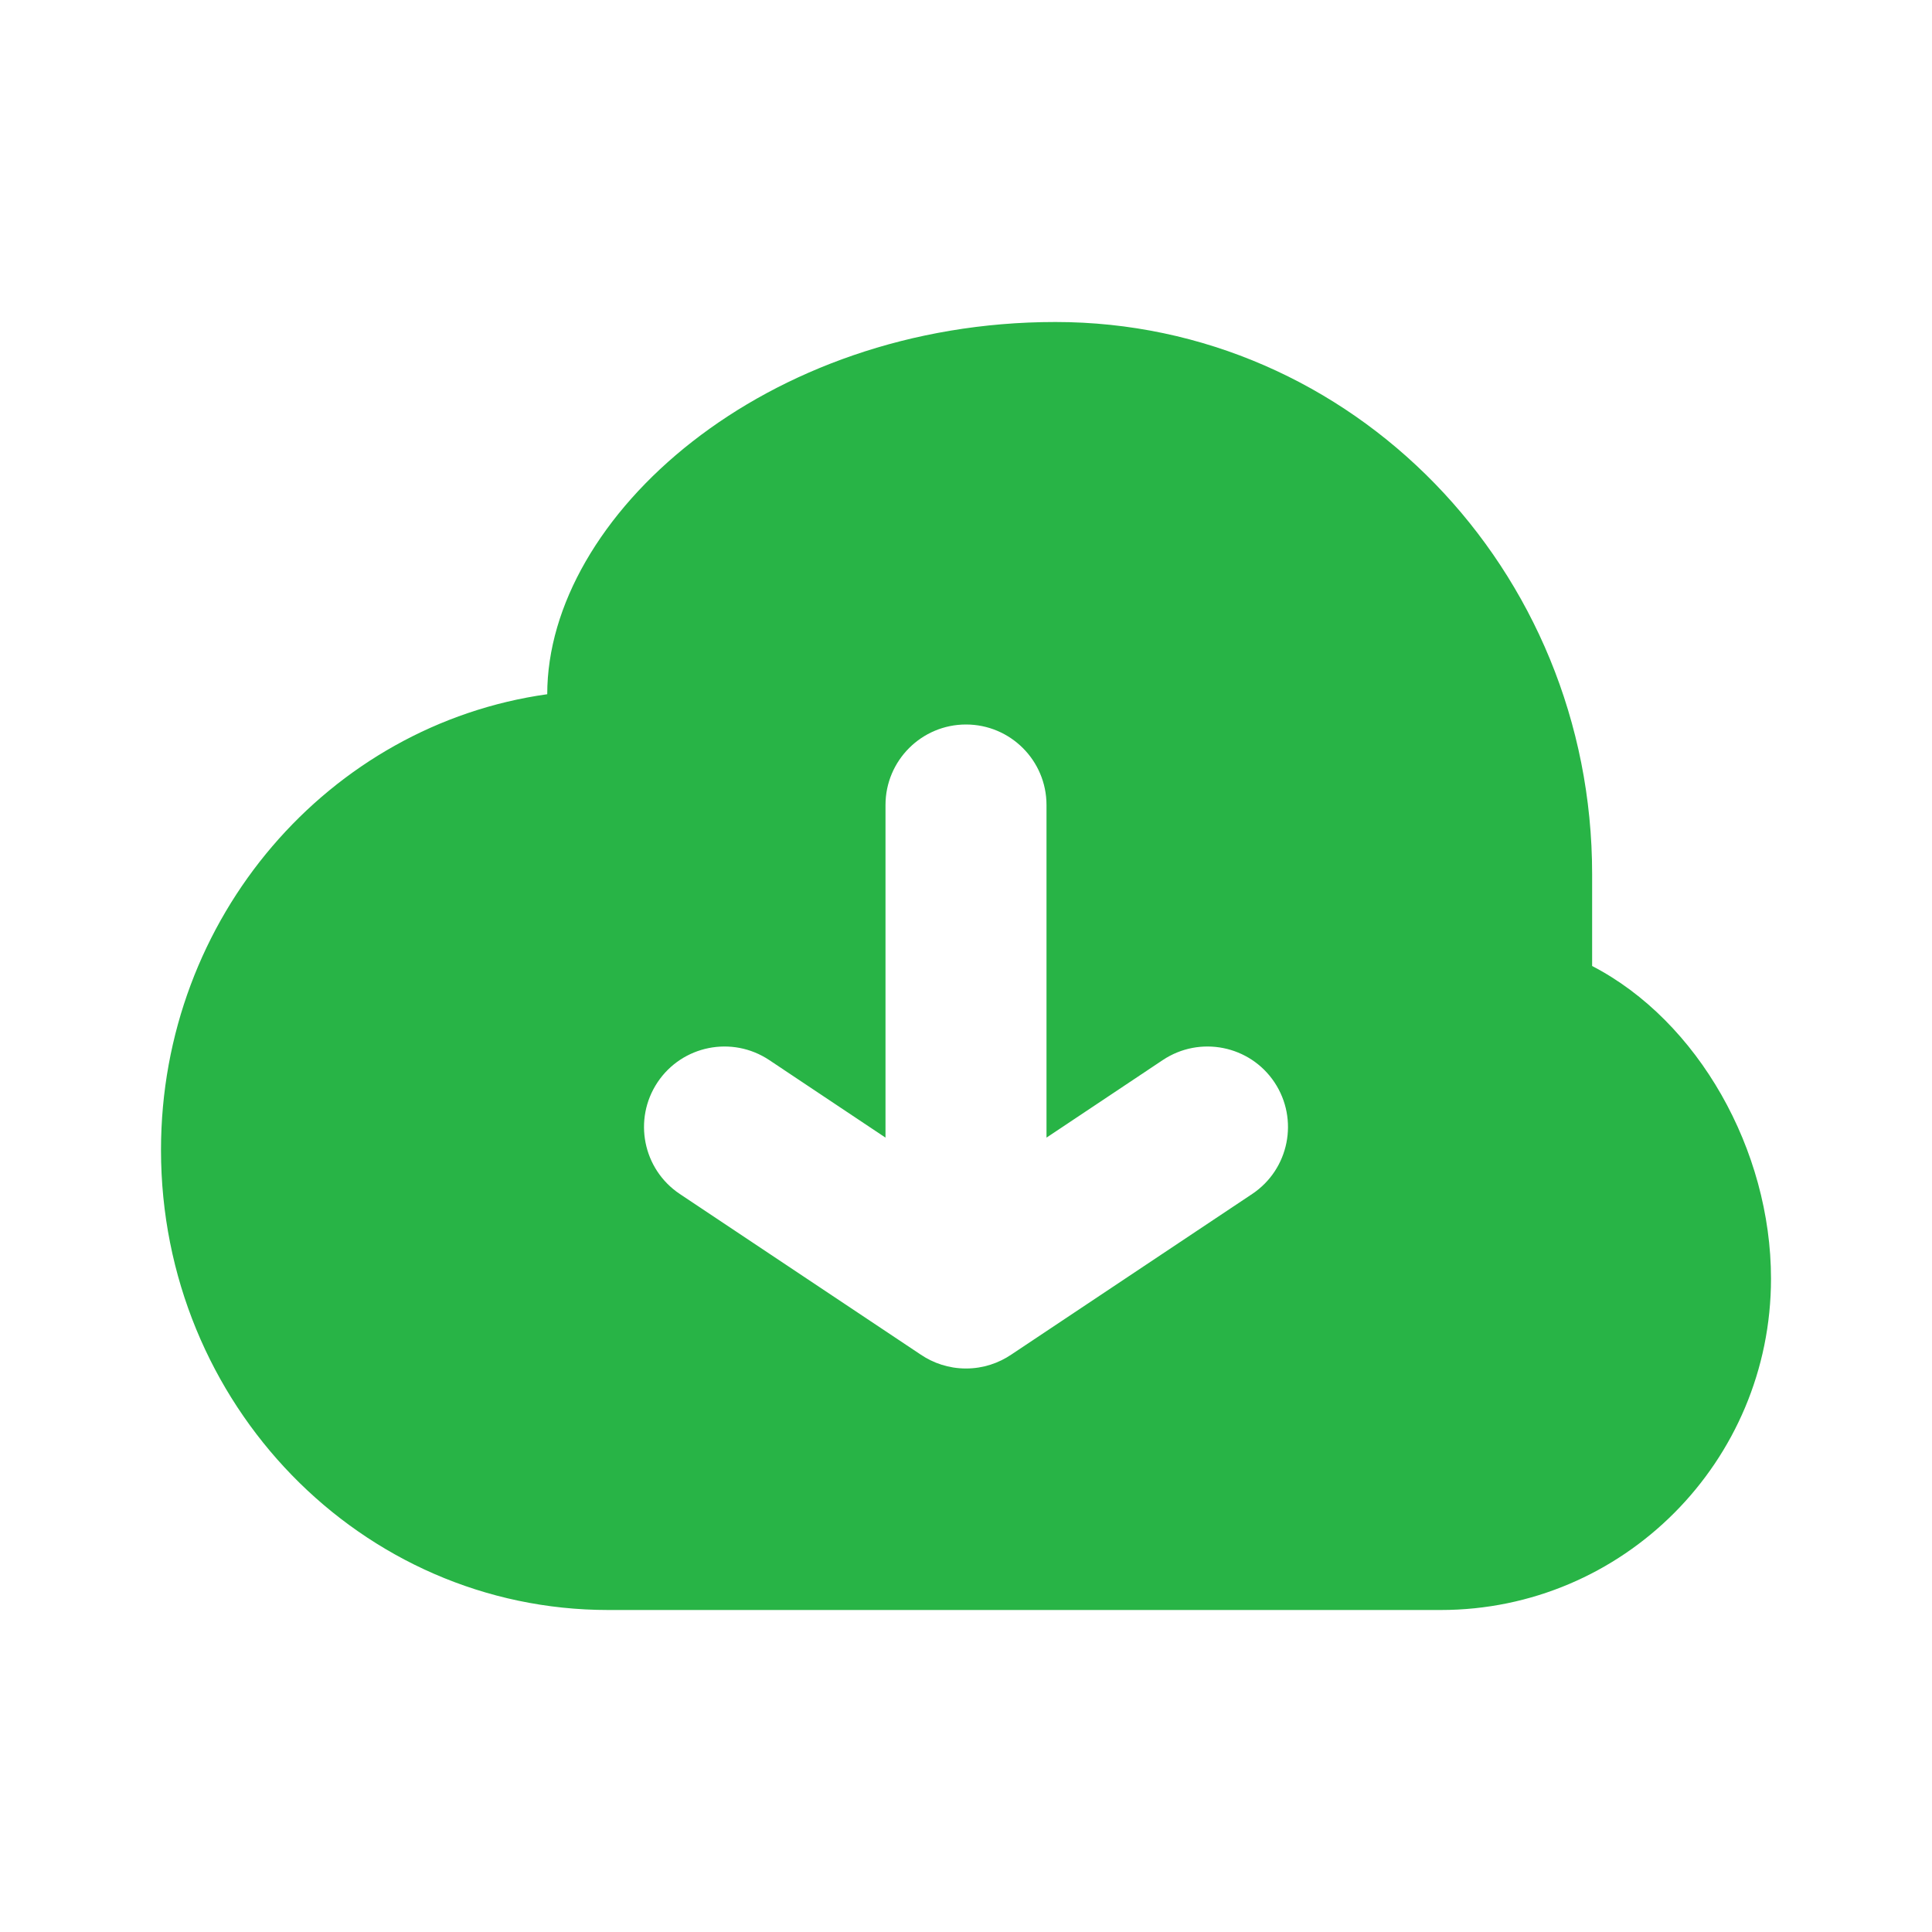 <svg width="24" height="24" viewBox="0 0 24 24" fill="none" xmlns="http://www.w3.org/2000/svg">
<g id="droop/filled/cloud_download">
<path id="Union" fill-rule="evenodd" clip-rule="evenodd" d="M19.778 10.857C19.778 7.07 16.793 4 13.111 4C9.5 4 6.798 6.421 6.798 8.624C4.088 9.004 2 11.394 2 14.286C2 17.442 4.487 20 7.556 20H17.897C20.163 20 22 18.157 22 15.883C22 14.289 21.098 12.684 19.778 12V10.857ZM15.832 13.445C16.138 13.905 16.014 14.526 15.555 14.832L12.566 16.825C12.406 16.934 12.213 16.999 12.005 17L12 17L11.995 17C11.787 16.999 11.594 16.934 11.434 16.825L8.445 14.832C7.986 14.526 7.862 13.905 8.168 13.445C8.474 12.986 9.095 12.862 9.555 13.168L11 14.132V10C11 9.448 11.448 9 12 9C12.552 9 13 9.448 13 10V14.132L14.445 13.168C14.905 12.862 15.526 12.986 15.832 13.445Z" fill="#28B446"/>
</g>
</svg>
